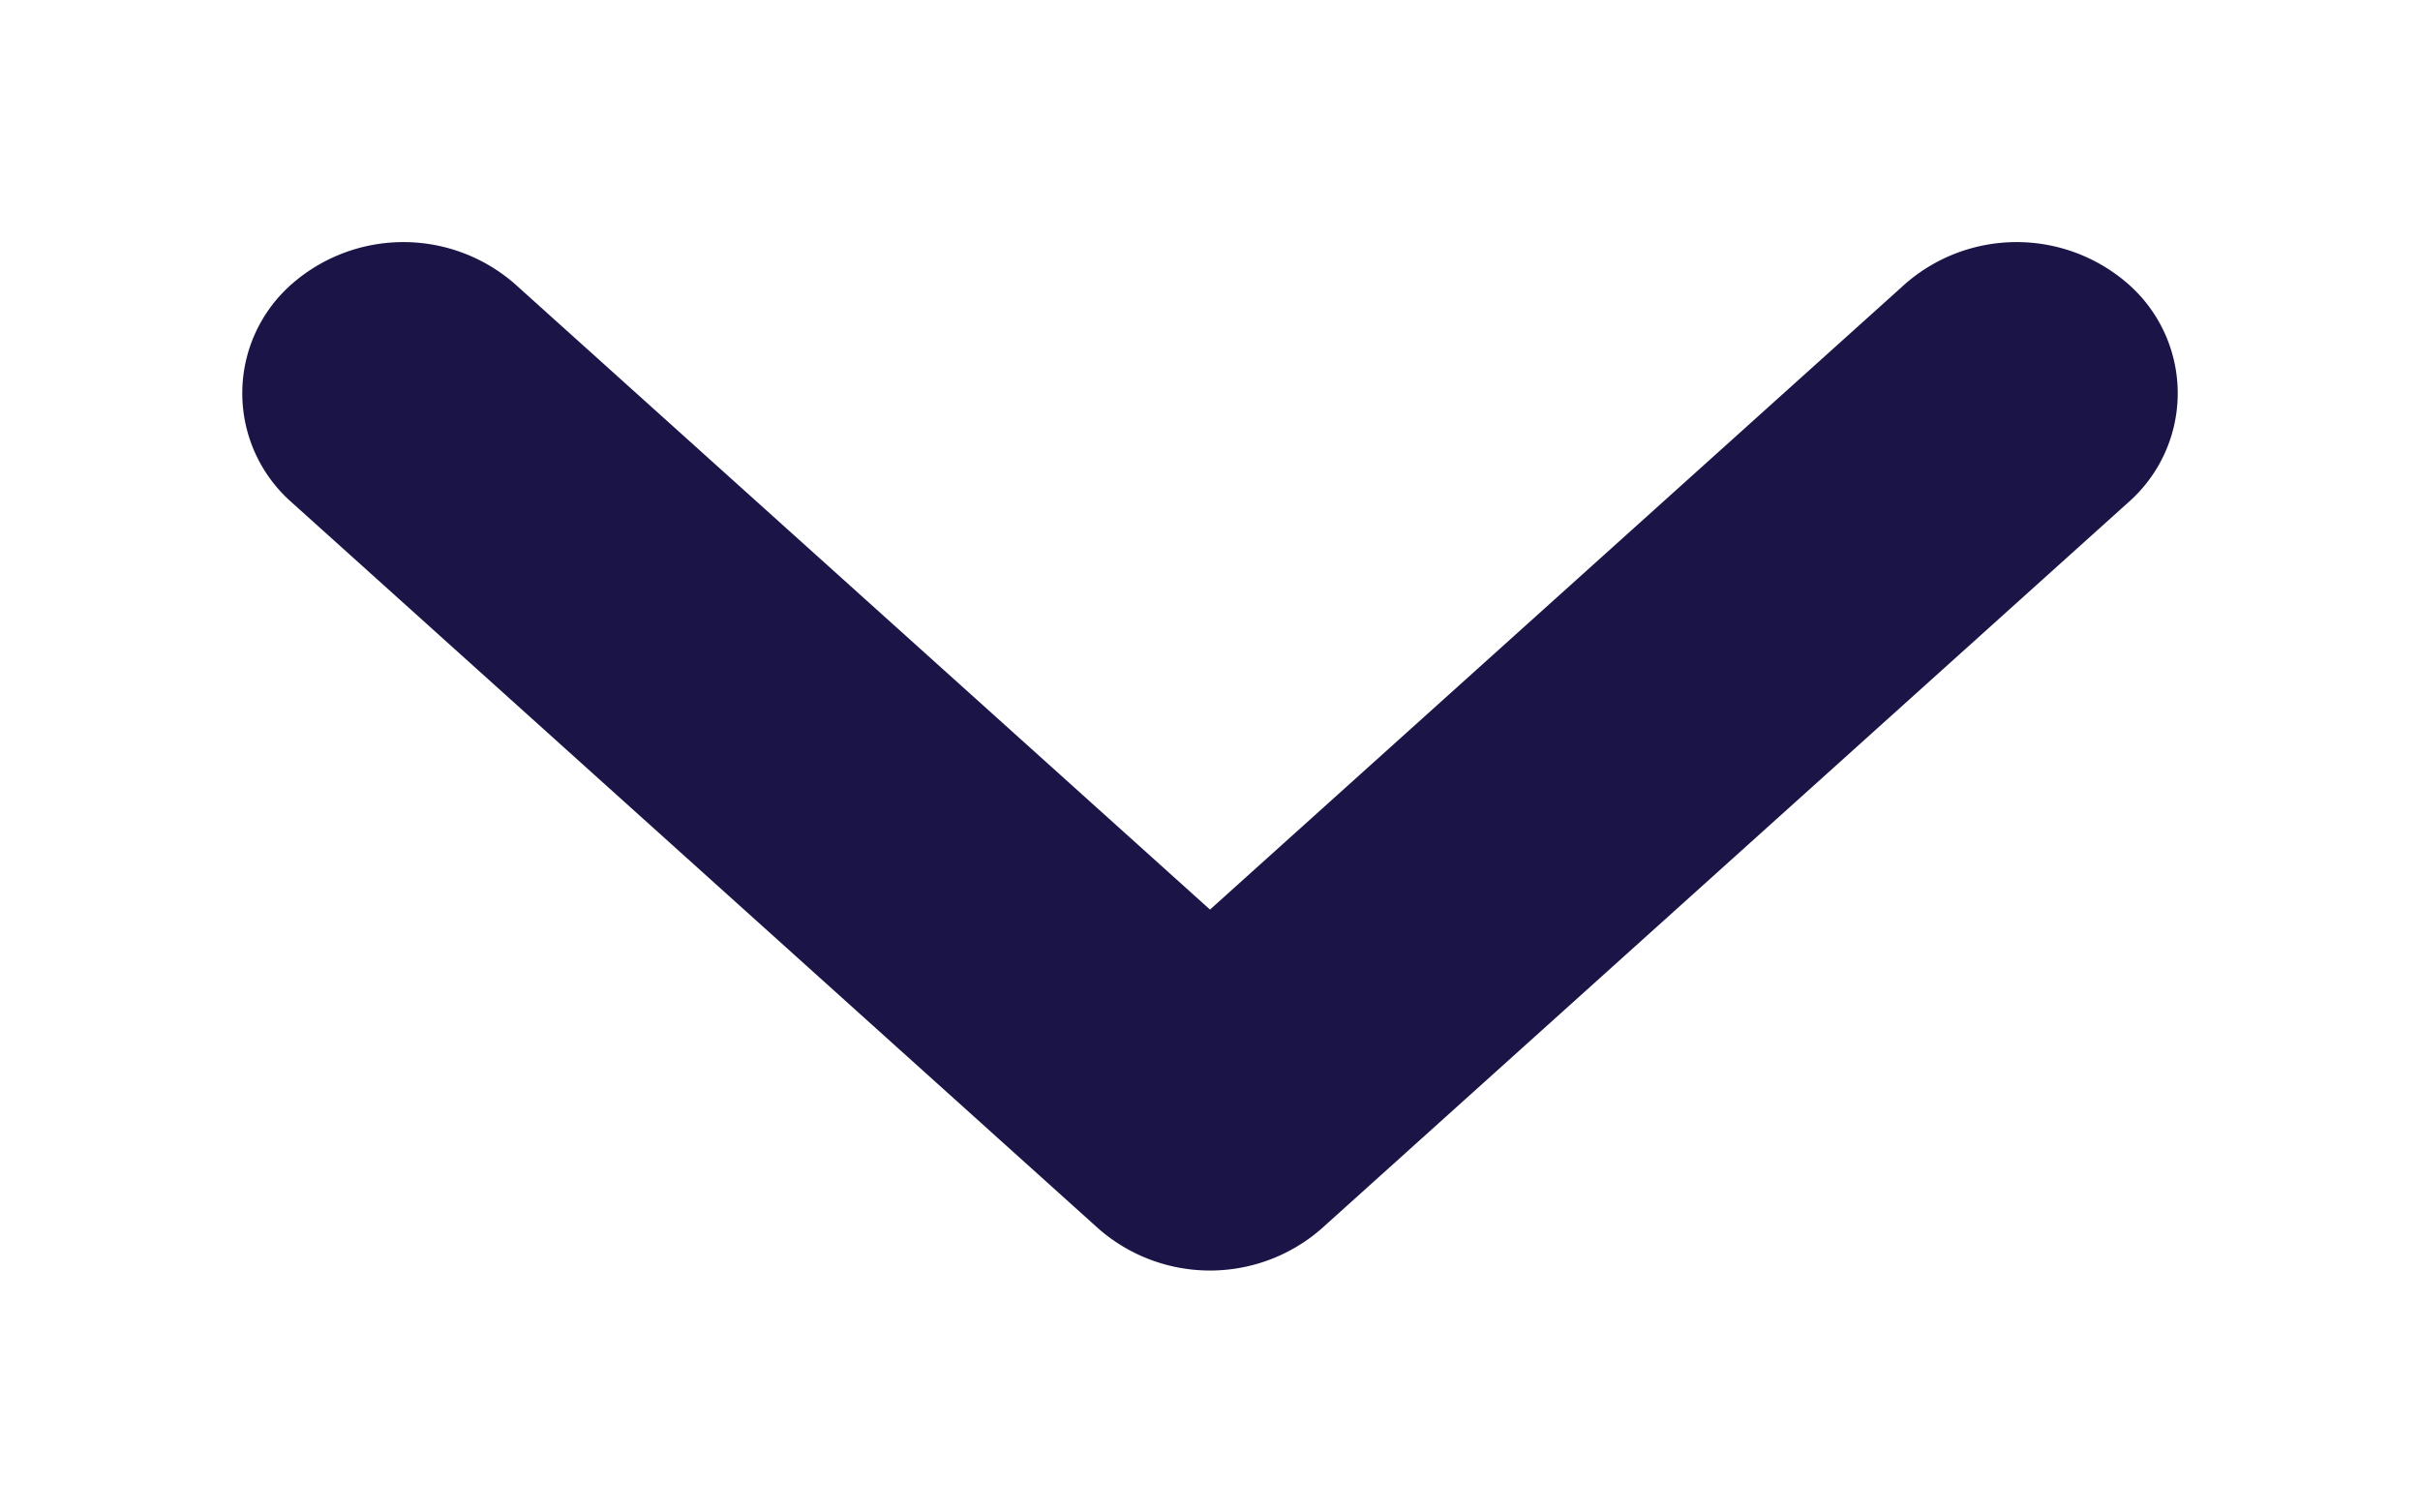 <svg class='icon' width='8' height='5' viewBox='0 0 8 5' fill='none' xmlns='http://www.w3.org/2000/svg'><path fill-rule='evenodd' clip-rule='evenodd' d='M1.098 1.088a.36.36 0 01.471 0L4 3.276l2.431-2.188a.36.36 0 01.471 0 .28.28 0 010 .424l-2.666 2.4a.36.36 0 01-.472 0l-2.666-2.4a.28.28 0 010-.424z' fill='#1A1546' stroke='#1A1546' stroke-width='.4' stroke-linecap='round' stroke-linejoin='round'/></svg>